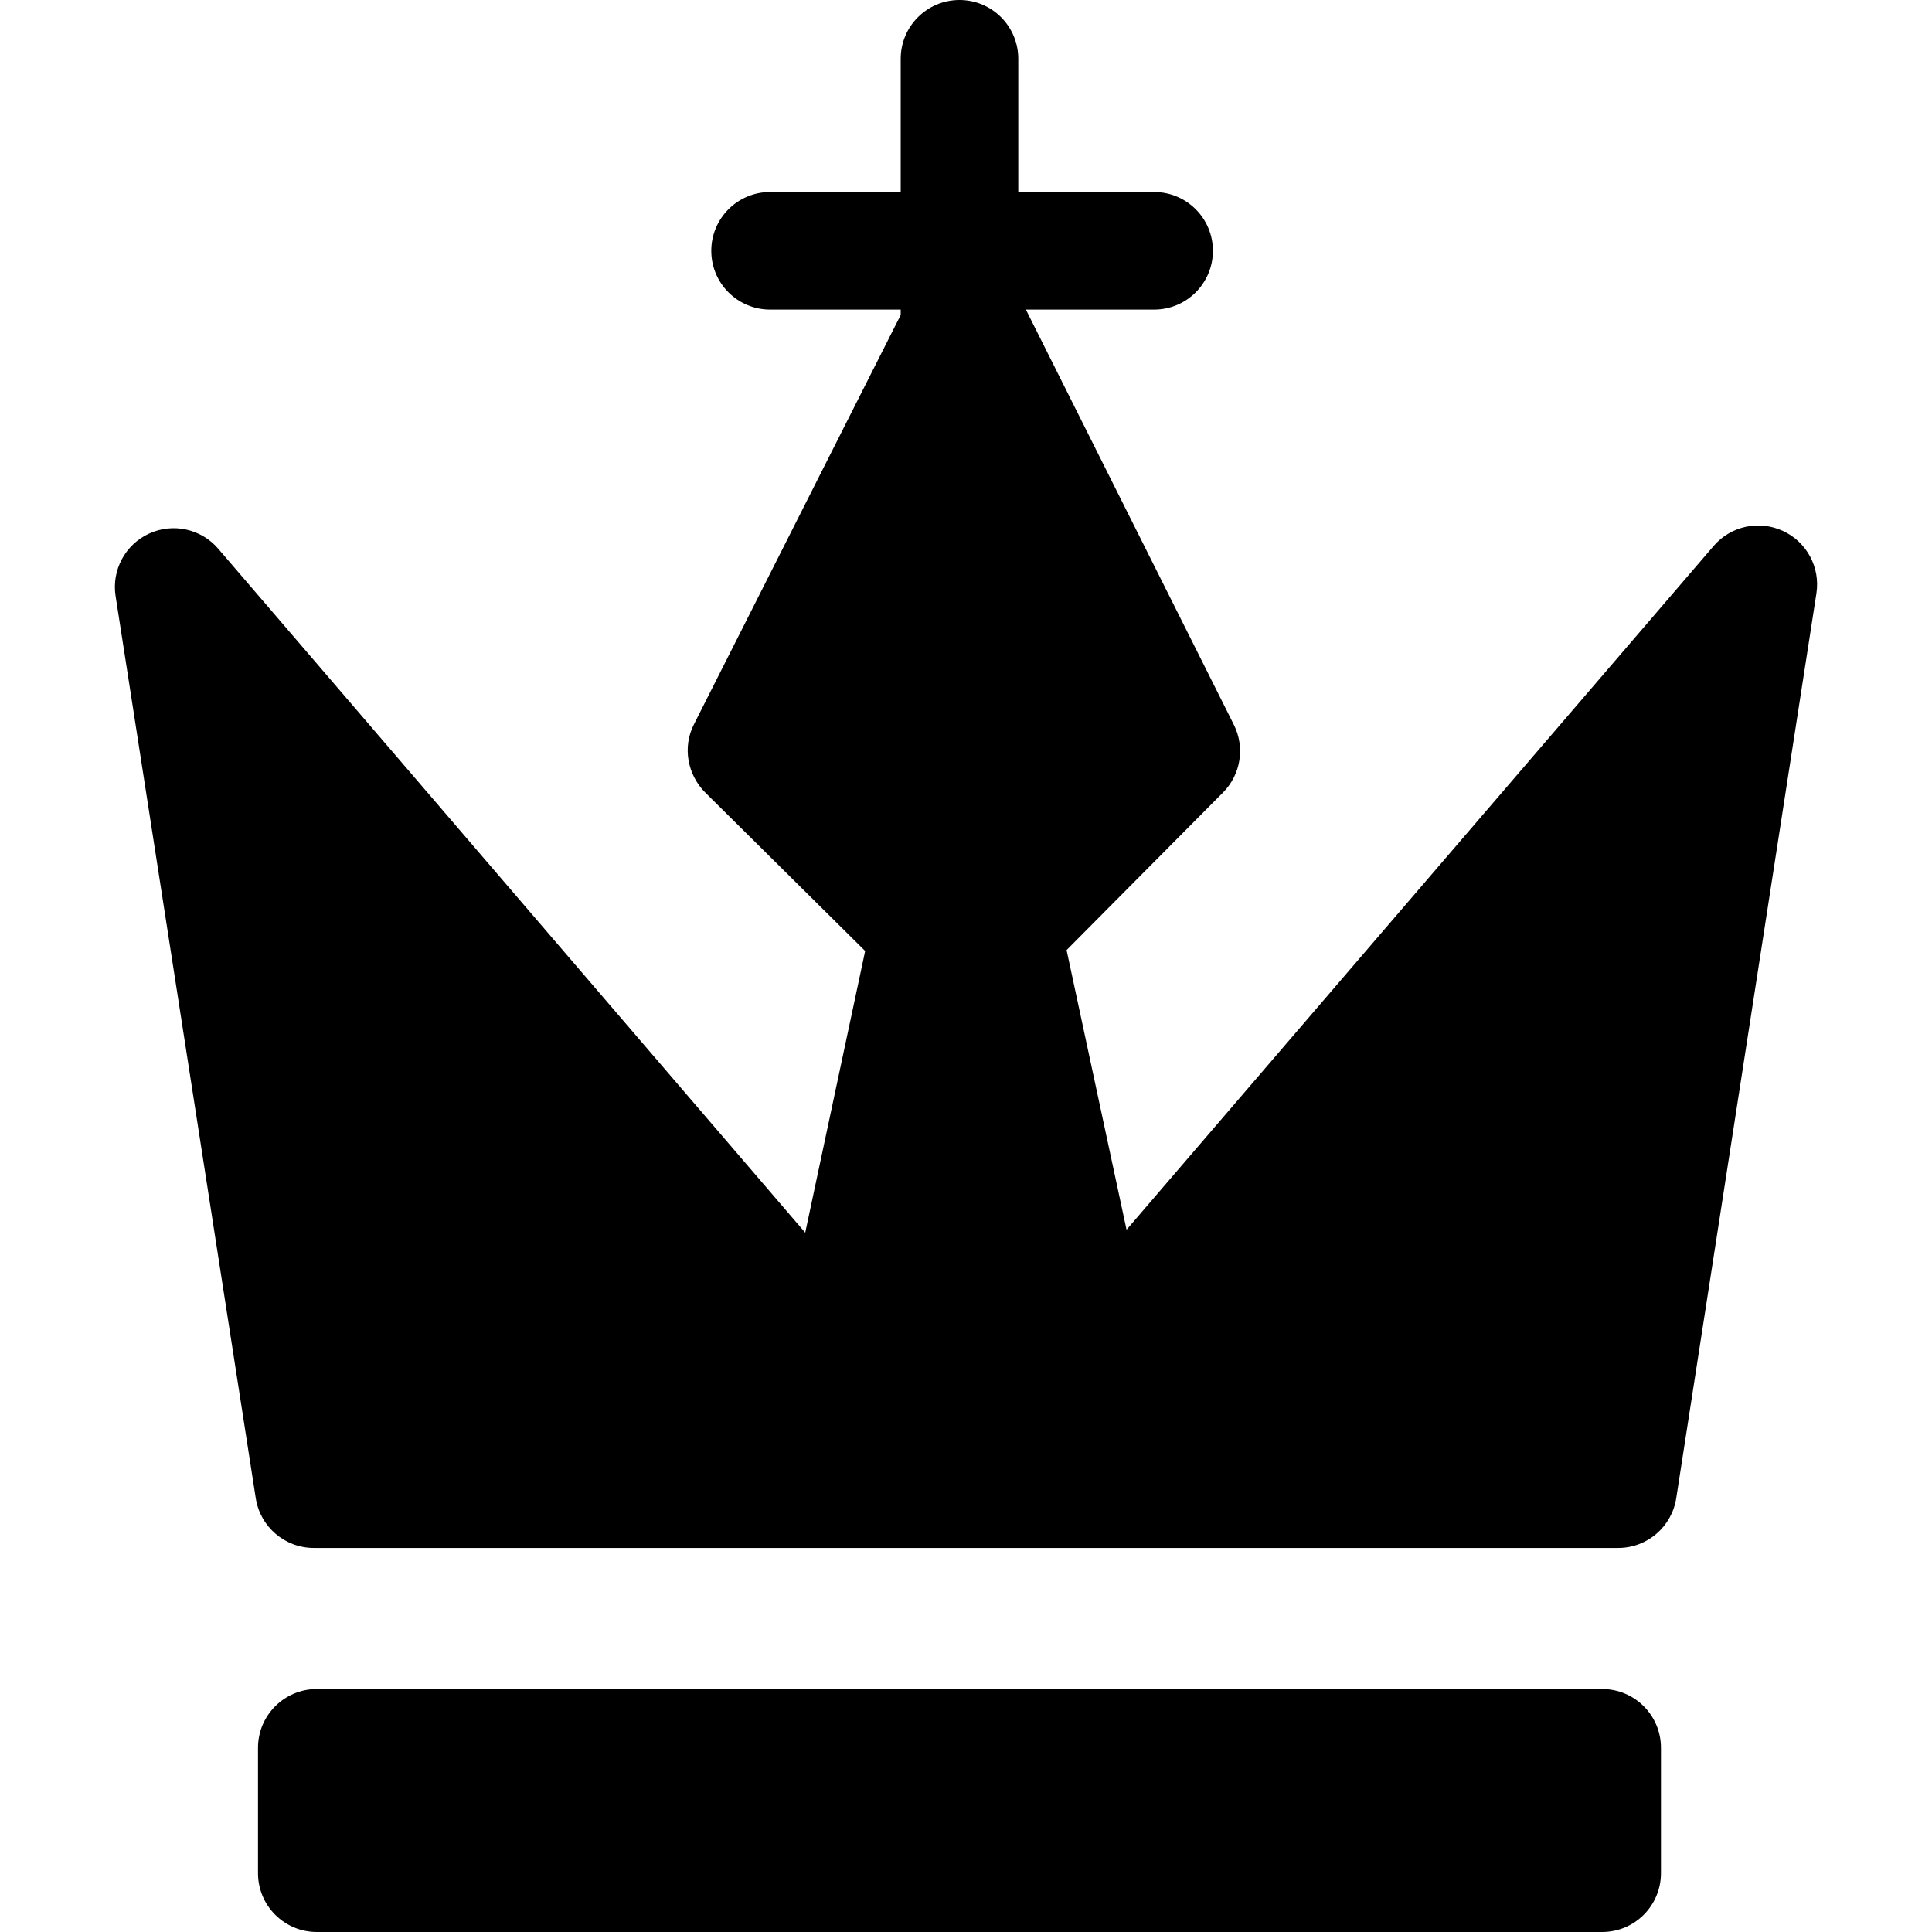 <?xml version="1.0" encoding="iso-8859-1"?>
<!-- Generator: Adobe Illustrator 17.1.0, SVG Export Plug-In . SVG Version: 6.00 Build 0)  -->
<!DOCTYPE svg PUBLIC "-//W3C//DTD SVG 1.1//EN" "http://www.w3.org/Graphics/SVG/1.1/DTD/svg11.dtd">
<svg version="1.1" id="Capa_1" xmlns="http://www.w3.org/2000/svg" xmlns:xlink="http://www.w3.org/1999/xlink" x="0px" y="0px"
	 viewBox="0 0 246.5 246.5" style="enable-background:new 0 0 246.5 246.5;" xml:space="preserve">
<path d="M211.918,239c0,4.142-3.358,7.5-7.5,7.5h-164c-4.142,0-7.5-3.358-7.5-7.5v-16c0-4.142,3.358-7.5,7.5-7.5h164
	c4.142,0,7.5,3.358,7.5,7.5V239z M227.478,67.739c-3.045-1.4-6.646-0.631-8.828,1.909l-74.916,87.251l-7.651-35.678l19.959-20.105
	c2.27-2.285,2.826-5.765,1.384-8.644L130.889,39.5h16.363c4.143,0,7.5-3.357,7.5-7.5s-3.357-7.5-7.5-7.5h-17.333v-17
	c0-4.143-3.357-7.5-7.5-7.5s-7.5,3.357-7.5,7.5v17H98.252c-4.143,0-7.5,3.357-7.5,7.5s3.357,7.5,7.5,7.5h16.667v0.687L88.531,92.433
	c-1.476,2.903-0.826,6.427,1.485,8.721l20.367,20.18l-7.646,35.94L27.843,70.009c-2.182-2.543-5.779-3.33-8.825-1.927
	c-3.043,1.401-4.785,4.652-4.27,7.963l17.884,115.106c0.567,3.653,3.715,6.349,7.412,6.349h166.414c3.699,0,6.846-2.701,7.411-6.356
	l17.883-115.434C232.266,72.399,230.521,69.14,227.478,67.739z"/>
<g>
</g>
<g>
</g>
<g>
</g>
<g>
</g>
<g>
</g>
<g>
</g>
<g>
</g>
<g>
</g>
<g>
</g>
<g>
</g>
<g>
</g>
<g>
</g>
<g>
</g>
<g>
</g>
<g>
</g>
</svg>
